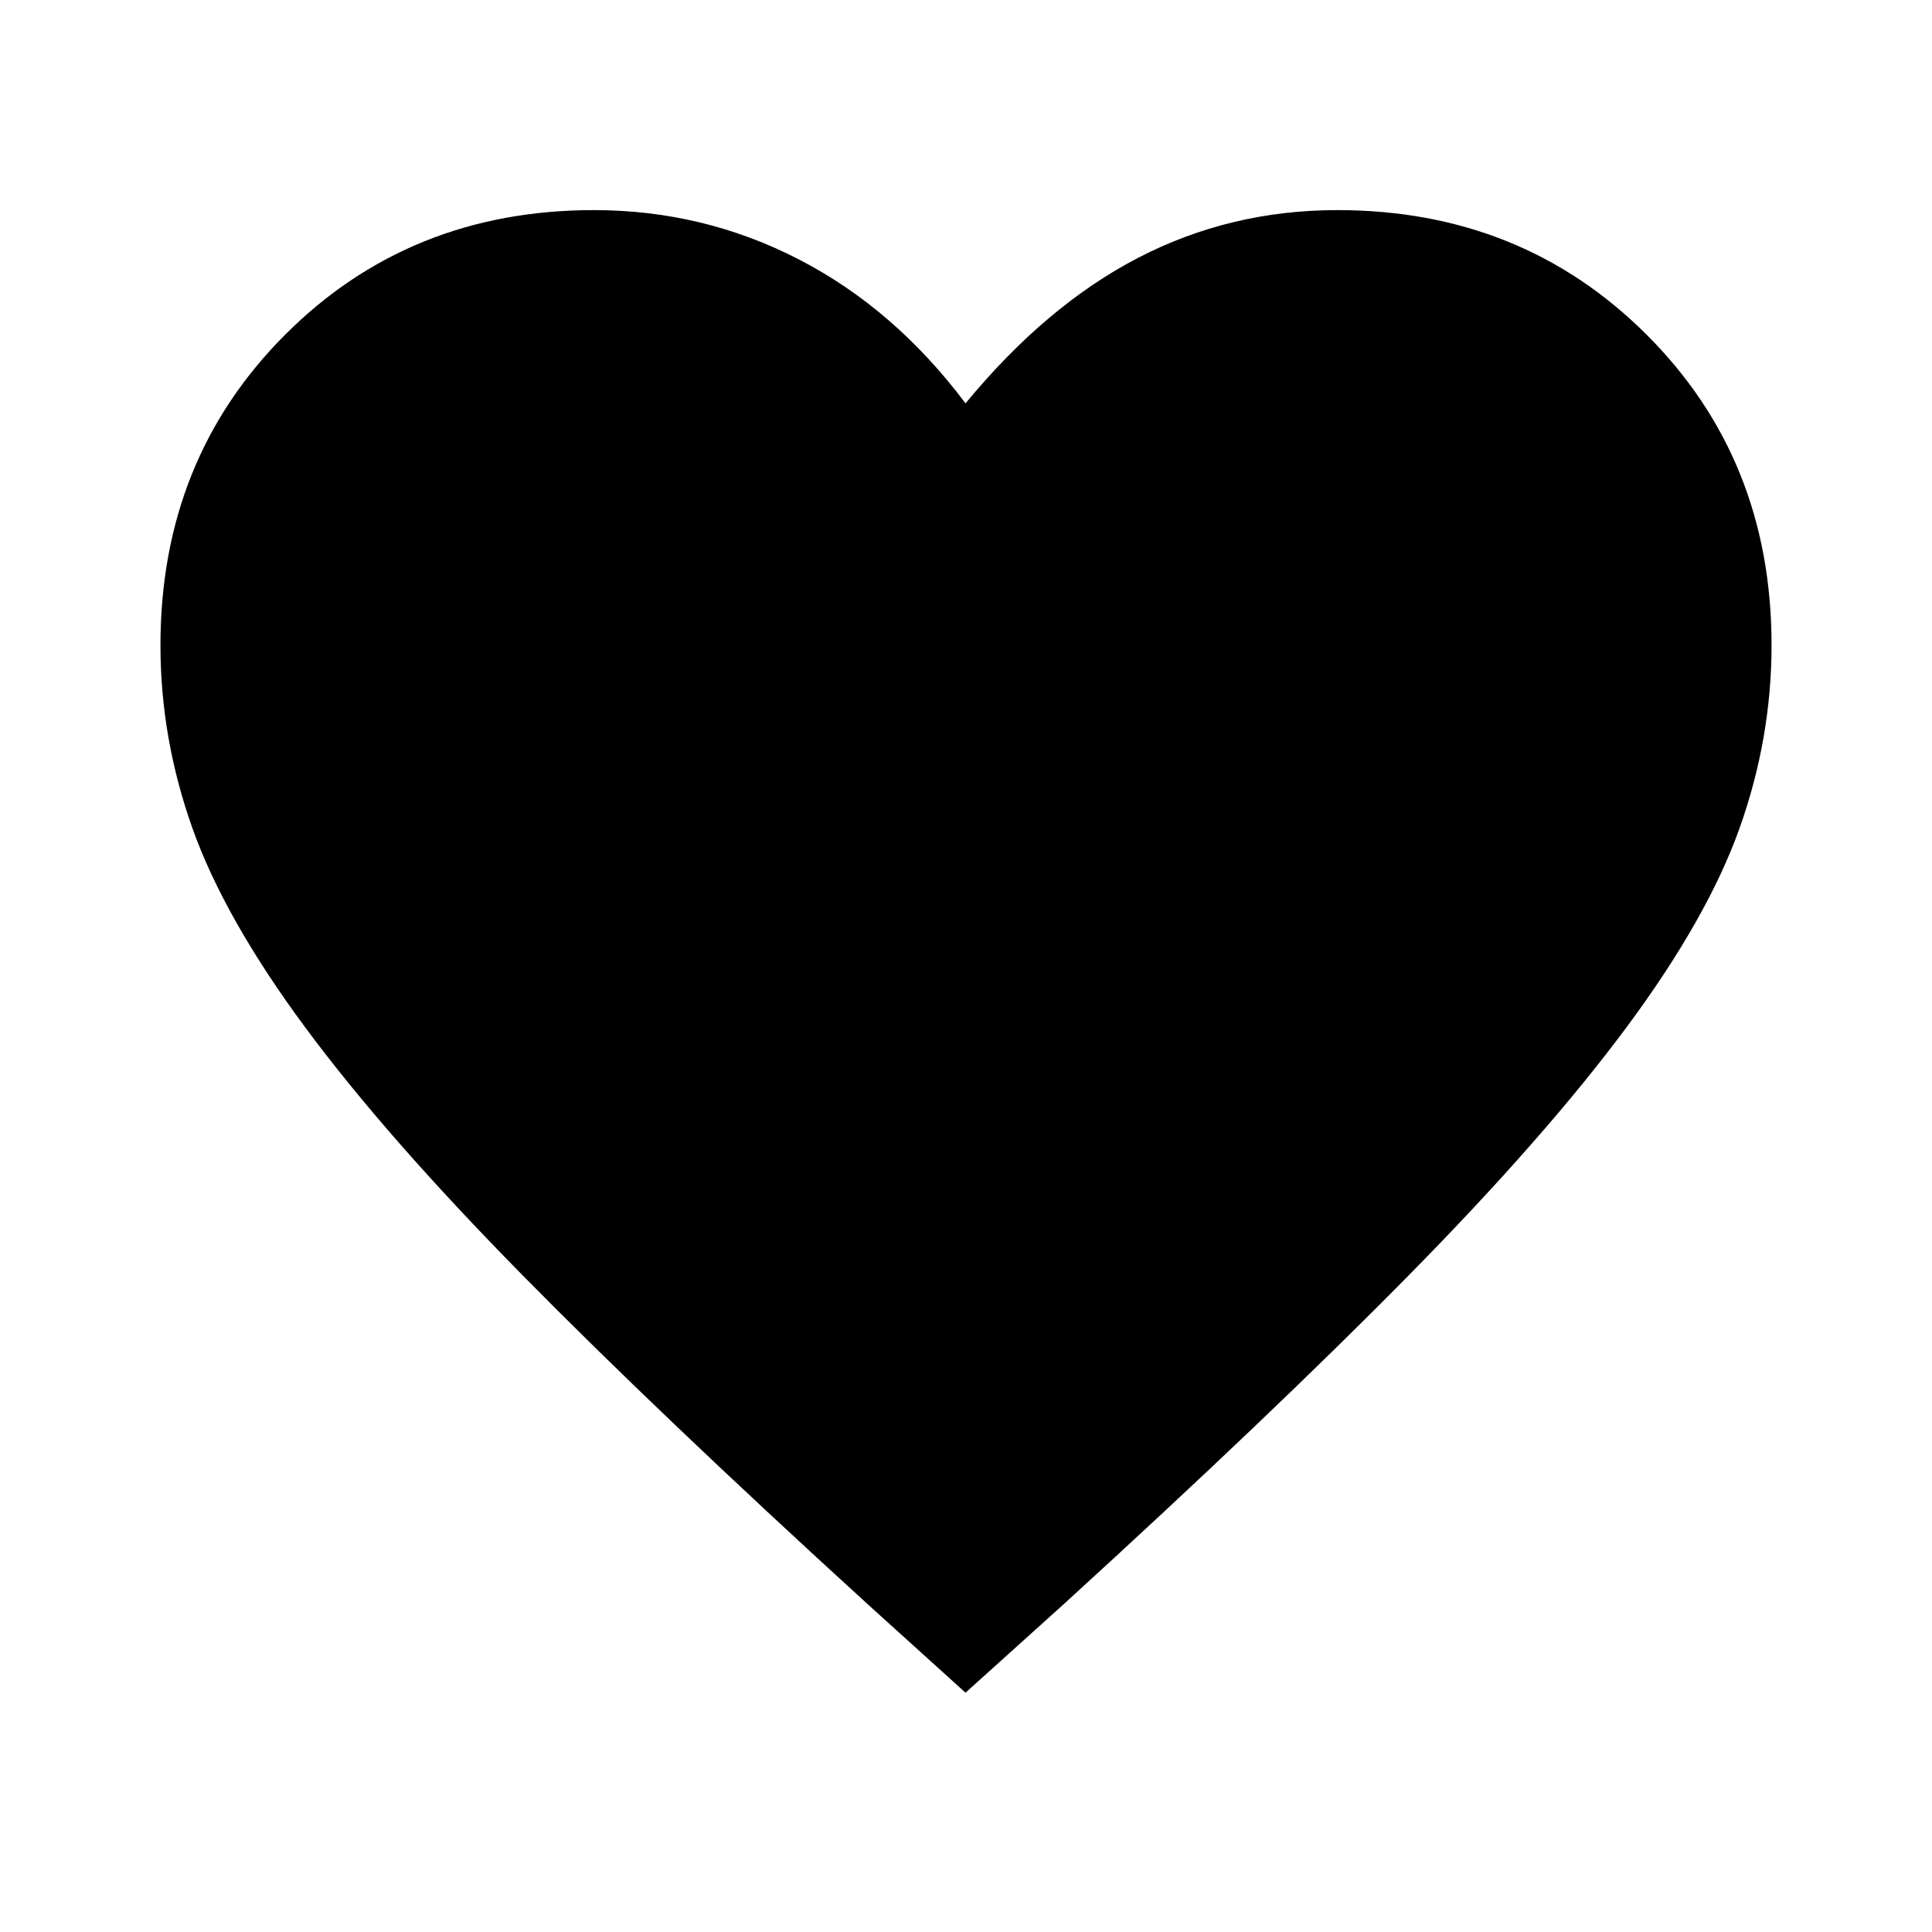 <svg xmlns="http://www.w3.org/2000/svg" height="40" viewBox="0 -960 960 960" width="40"><path d="m479.76-118.91-48.54-43.9q-103.73-94.62-171.56-163.52-67.83-68.89-107.96-123.11-40.12-54.21-56.05-98.92-15.92-44.72-15.92-90.97 0-92.29 61.87-154.28 61.87-61.99 153.49-61.99 54.39 0 101.92 24.53 47.53 24.54 82.75 71.5 40.06-48.63 85.78-72.33 45.71-23.7 98.97-23.7 91.7 0 153.73 61.95 62.03 61.95 62.03 154.19 0 46.29-15.88 90.93-15.89 44.64-56.05 98.81-40.17 54.18-108.12 123.19-67.95 69.02-171.76 163.72l-48.7 43.9Z"/></svg>